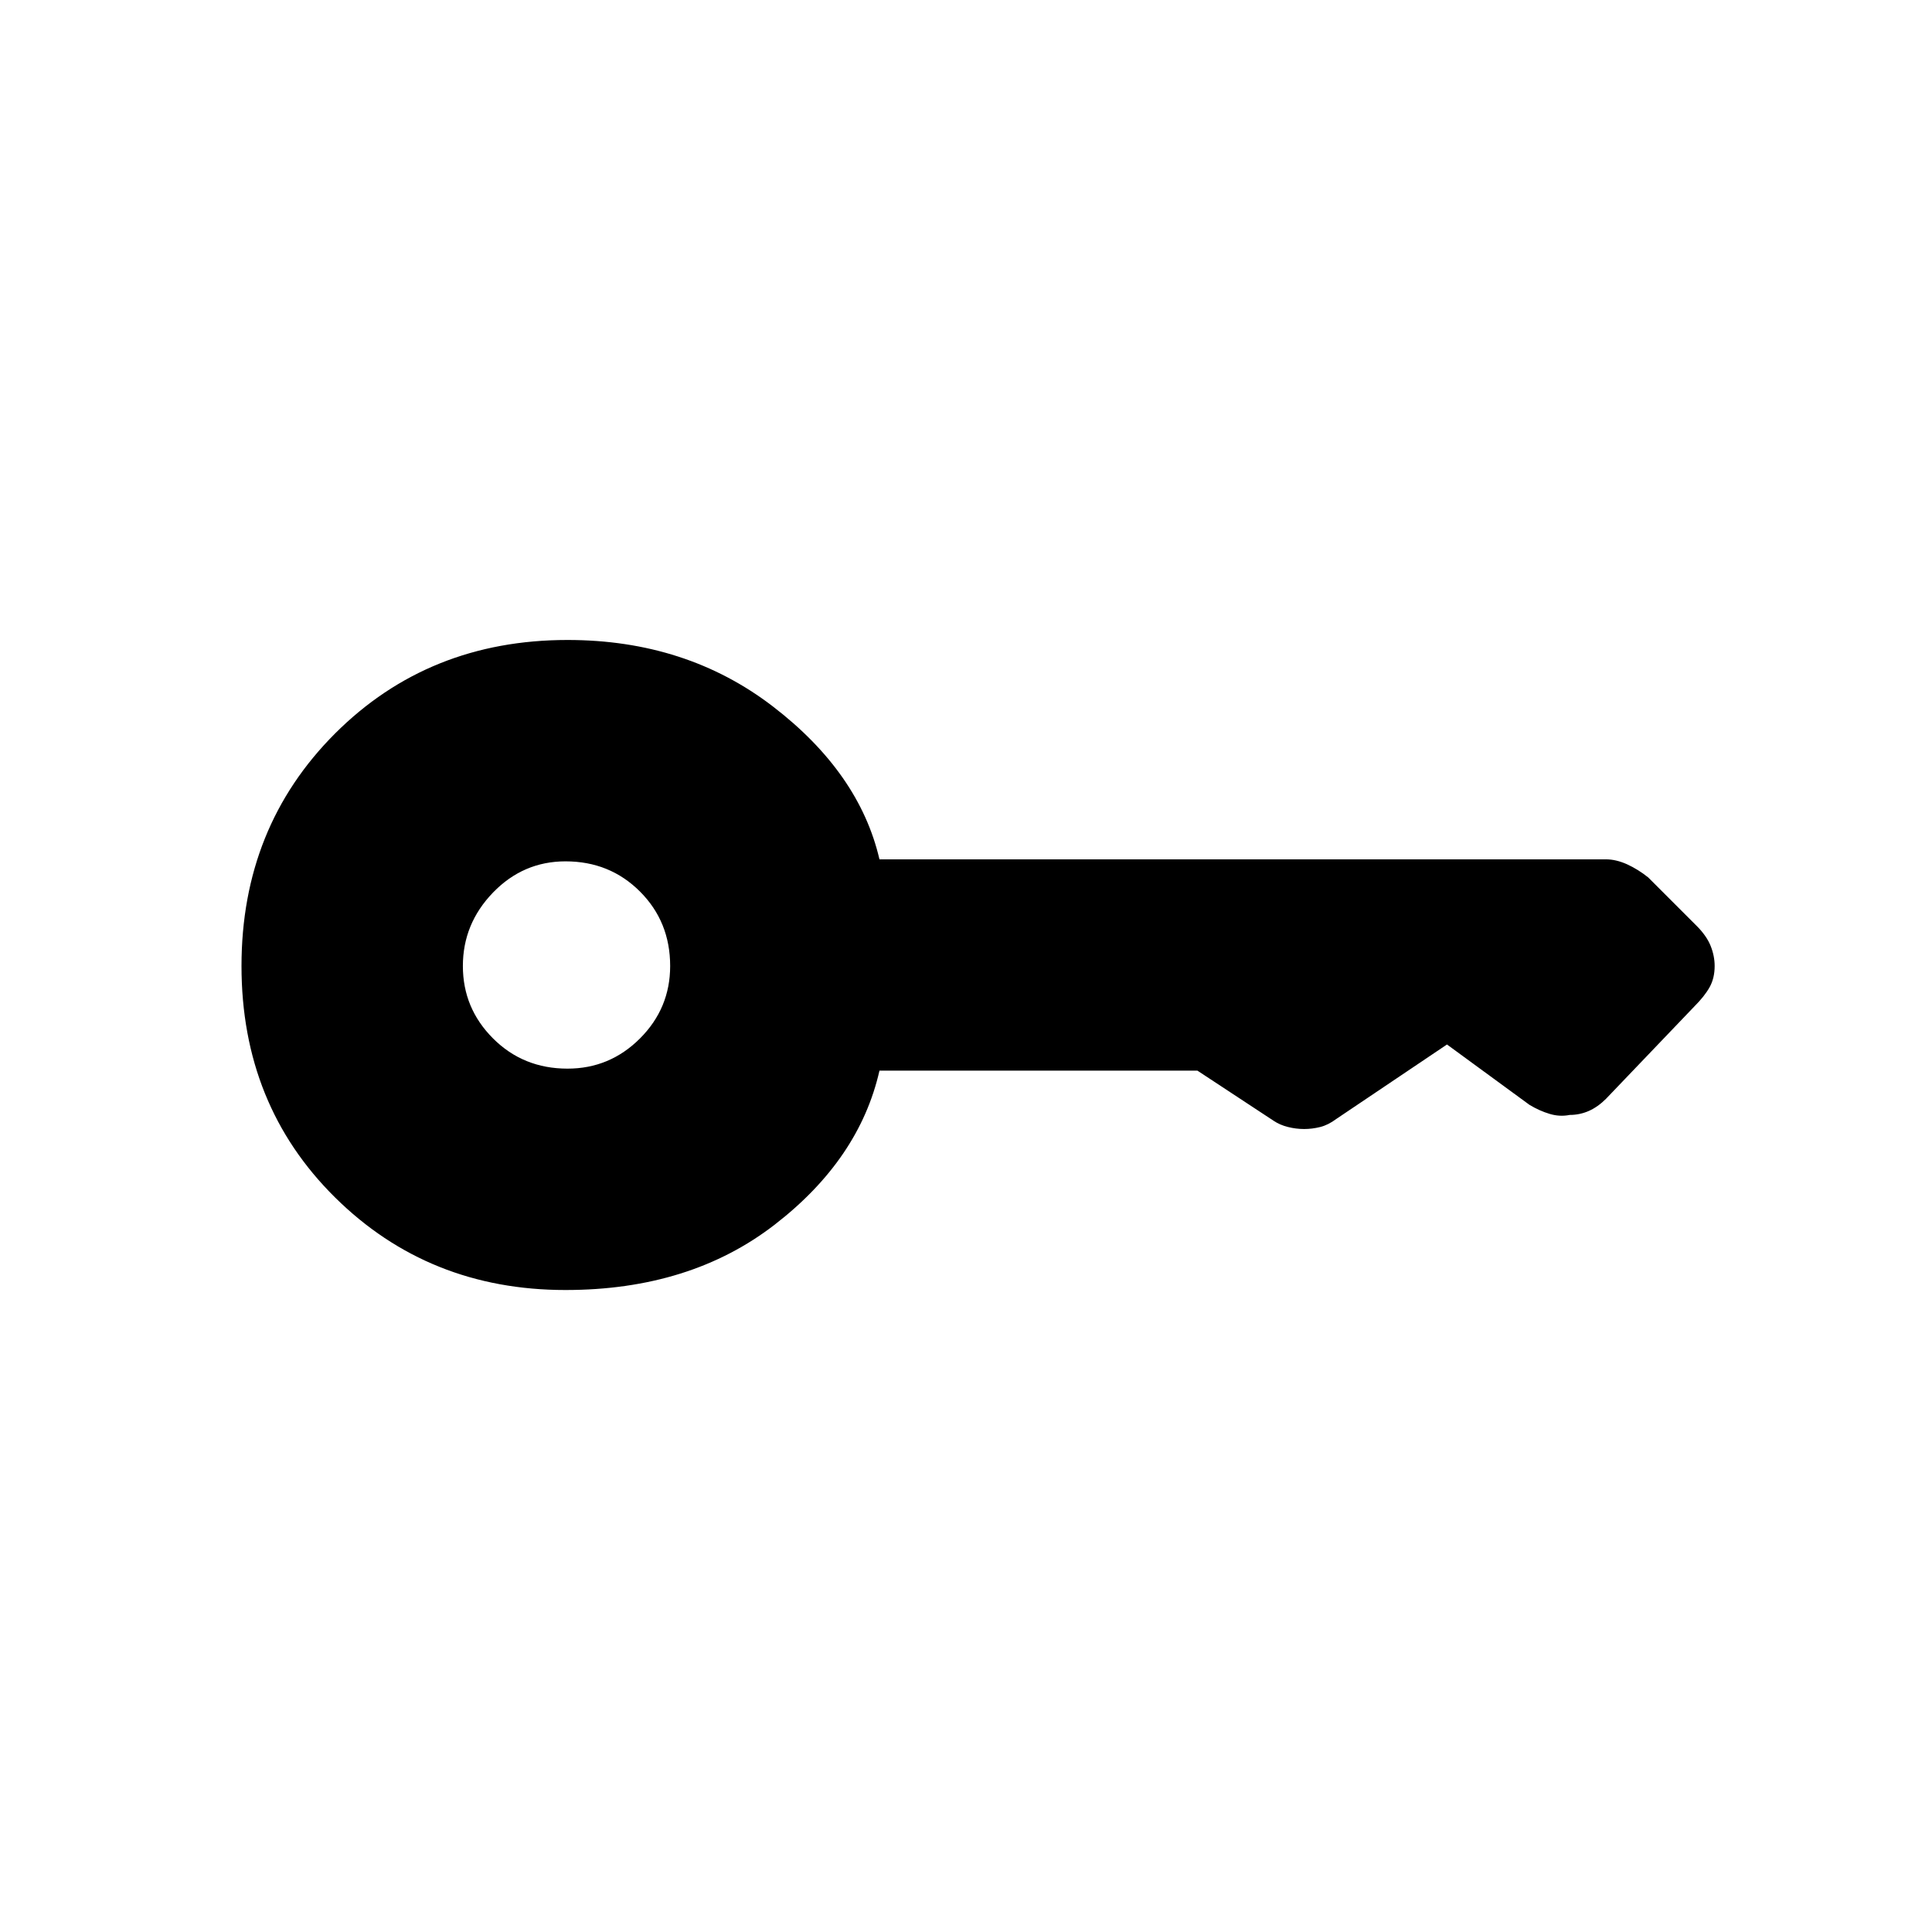 <svg xmlns="http://www.w3.org/2000/svg" height="24" width="24"><path d="M7.05 13.275q.525 0 .9-.375t.375-.9q0-.55-.375-.925t-.925-.375q-.525 0-.9.387-.375.388-.375.913t.375.9q.375.375.925.375Zm-.025 2.75q-1.7 0-2.863-1.15Q3 13.725 3 12t1.162-2.888Q5.325 7.95 7.05 7.95q1.475 0 2.55.825 1.075.825 1.325 1.9h9.025q.125 0 .263.062.137.063.262.163l.6.6q.125.125.175.25.05.125.05.25 0 .15-.062.262-.063.113-.188.238l-1.1 1.15q-.1.1-.212.15-.113.05-.238.05-.125.025-.25-.013-.125-.037-.25-.112l-1.025-.75-1.375.925q-.1.075-.2.1-.1.025-.2.025T16 14q-.1-.025-.175-.075l-.95-.625h-3.95q-.25 1.1-1.3 1.912-1.05.813-2.6.813Z"/></svg>